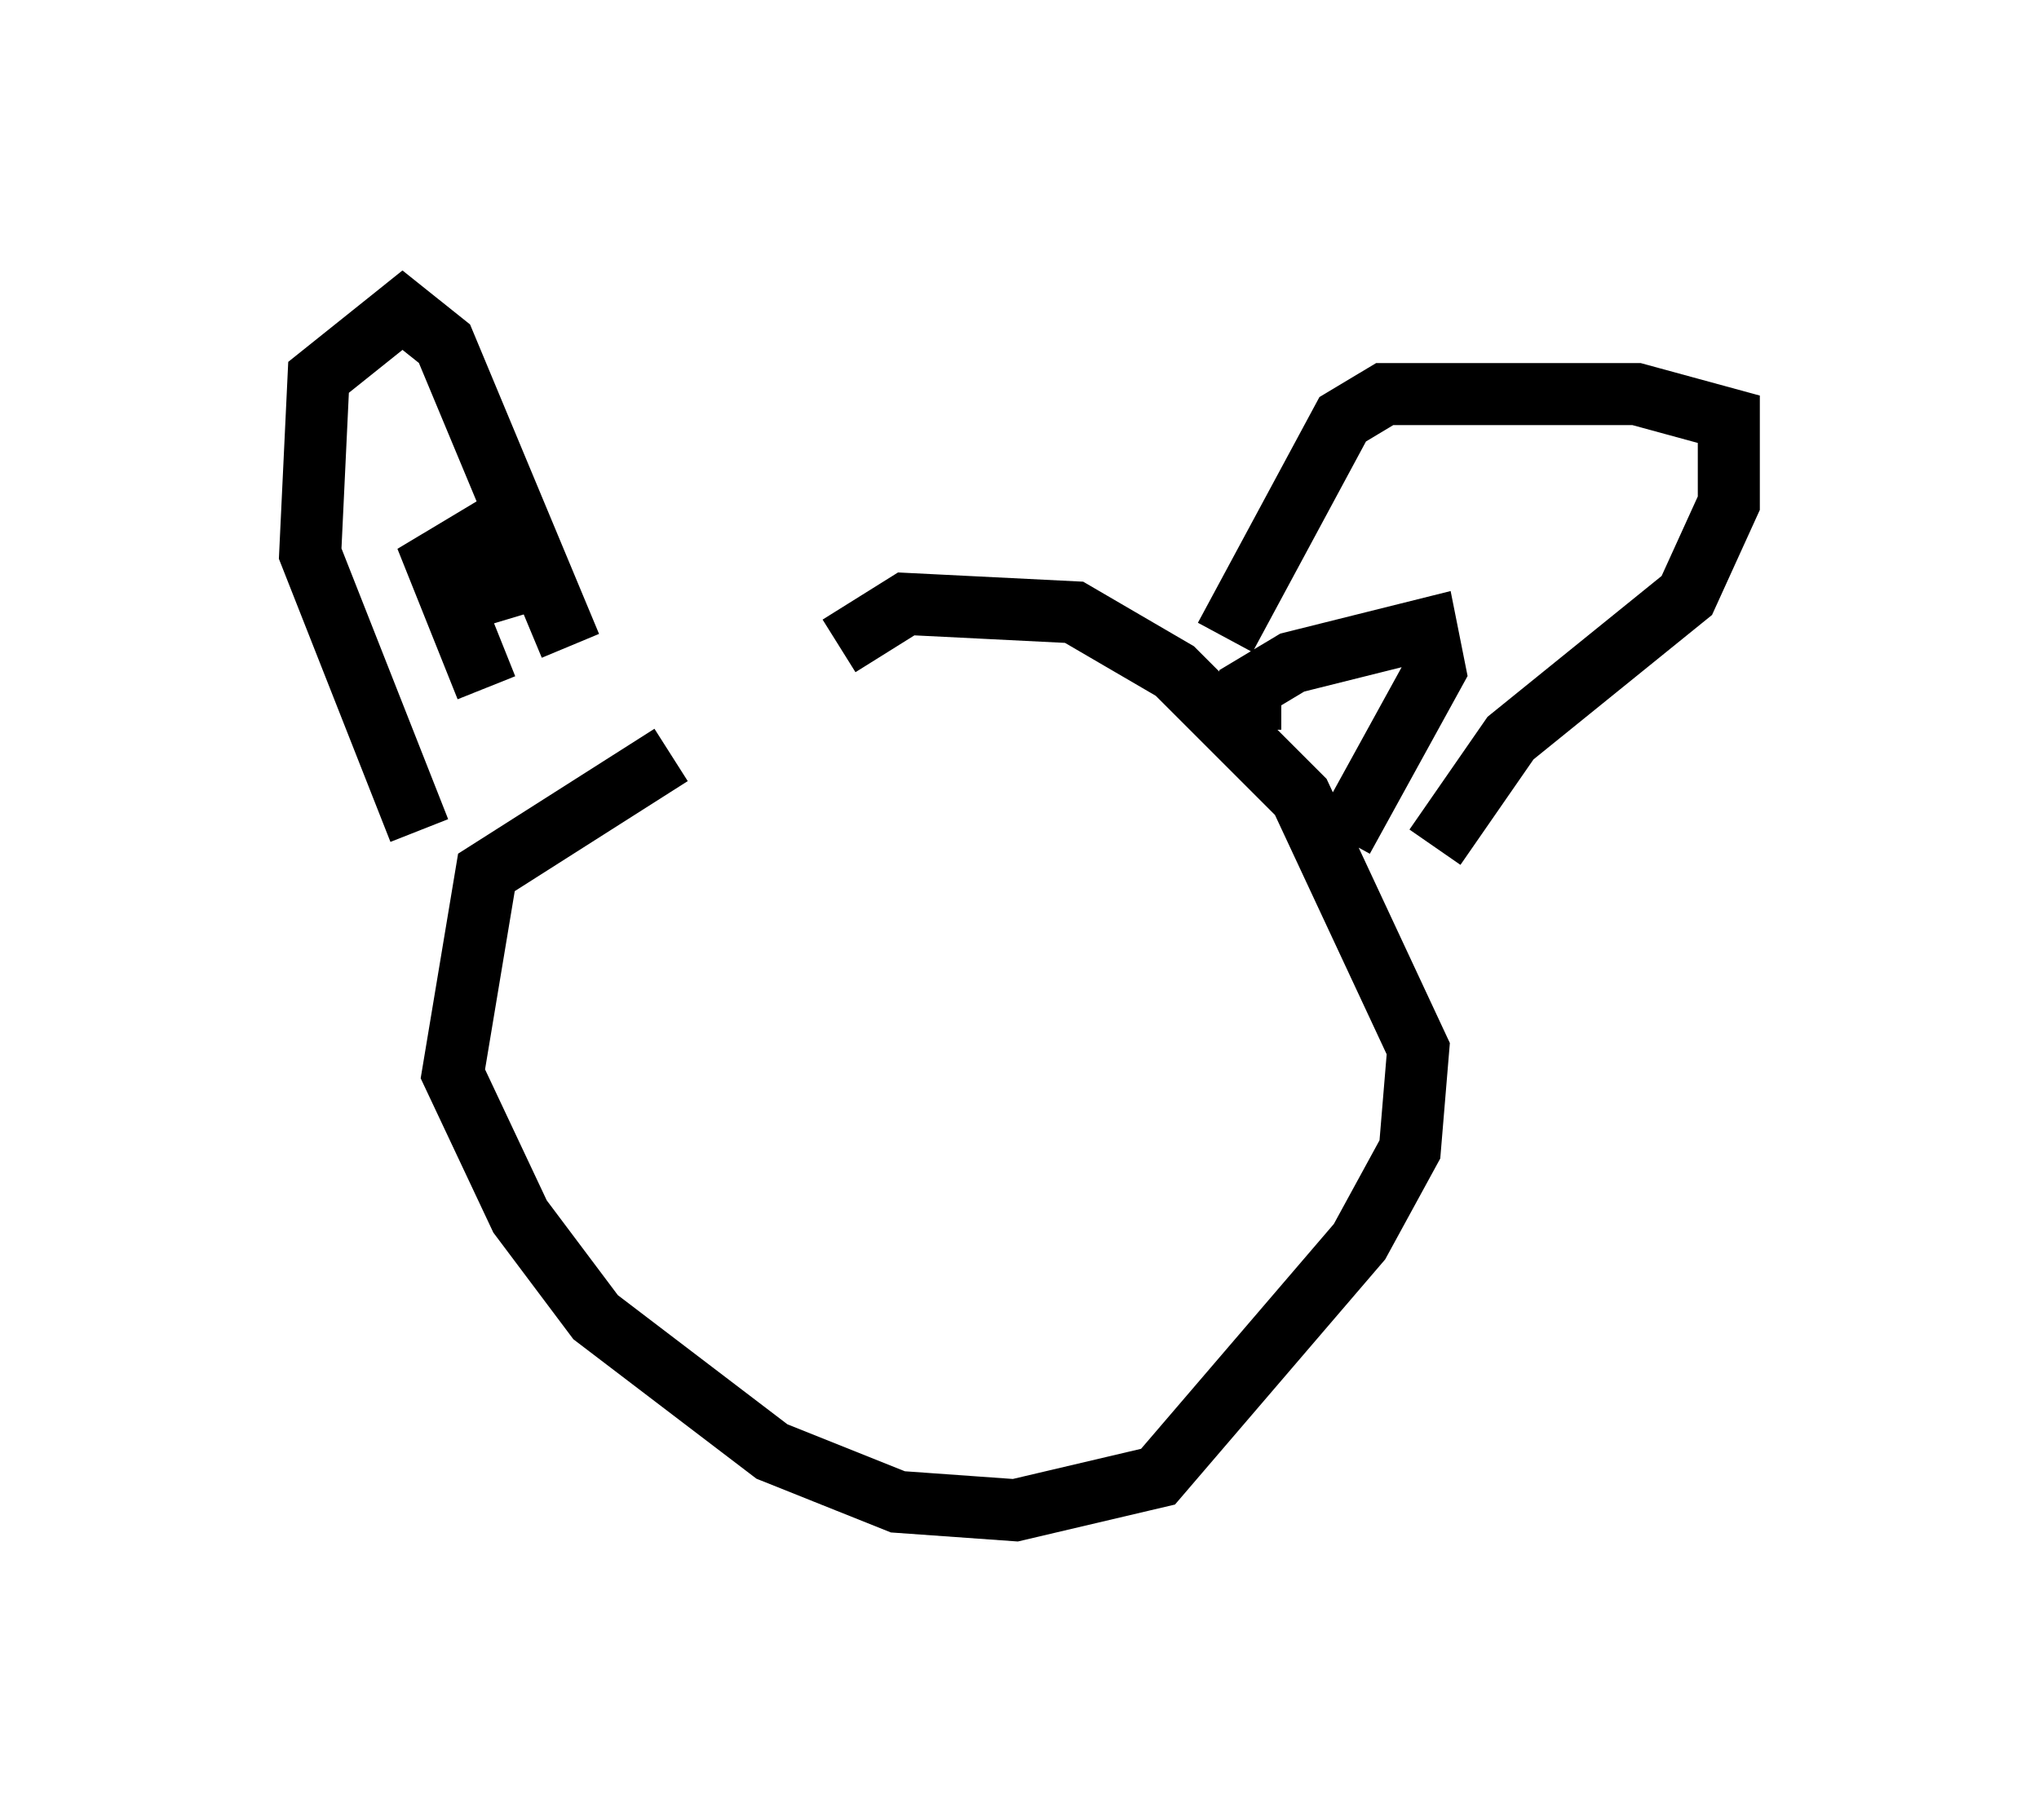 <?xml version="1.0" encoding="utf-8" ?>
<svg baseProfile="full" height="29.35" version="1.1" width="32.868" xmlns="http://www.w3.org/2000/svg" xmlns:ev="http://www.w3.org/2001/xml-events" xmlns:xlink="http://www.w3.org/1999/xlink"><defs /><rect fill="white" height="29.35" width="32.868" x="0" y="0" /><path d="M14.607, 12.172 m-3.789, 0.0 l-2.977, 1.894 -0.541, 3.248 l1.083, 2.3 1.218, 1.624 l2.842, 2.165 2.03, 0.812 l1.894, 0.135 2.3, -0.541 l3.248, -3.789 0.812, -1.488 l0.135, -1.624 -1.894, -4.059 l-2.03, -2.03 -1.624, -0.947 l-2.706, -0.135 -1.083, 0.677 m-6.766, 2.977 l-1.759, -4.465 0.135, -2.842 l1.353, -1.083 0.677, 0.541 l2.03, 4.871 m10.555, -0.135 l1.894, -3.518 0.677, -0.406 l4.059, 0.0 1.488, 0.406 l0.0, 1.353 -0.677, 1.488 l-2.842, 2.3 -1.218, 1.759 m-2.977, -1.894 l0.0, -0.677 0.677, -0.406 l2.165, -0.541 0.135, 0.677 l-1.488, 2.706 m-13.802, -2.436 l-0.812, -2.03 0.677, -0.406 l0.406, 1.353 " fill="none" stroke="black" stroke-width="1" /></svg>